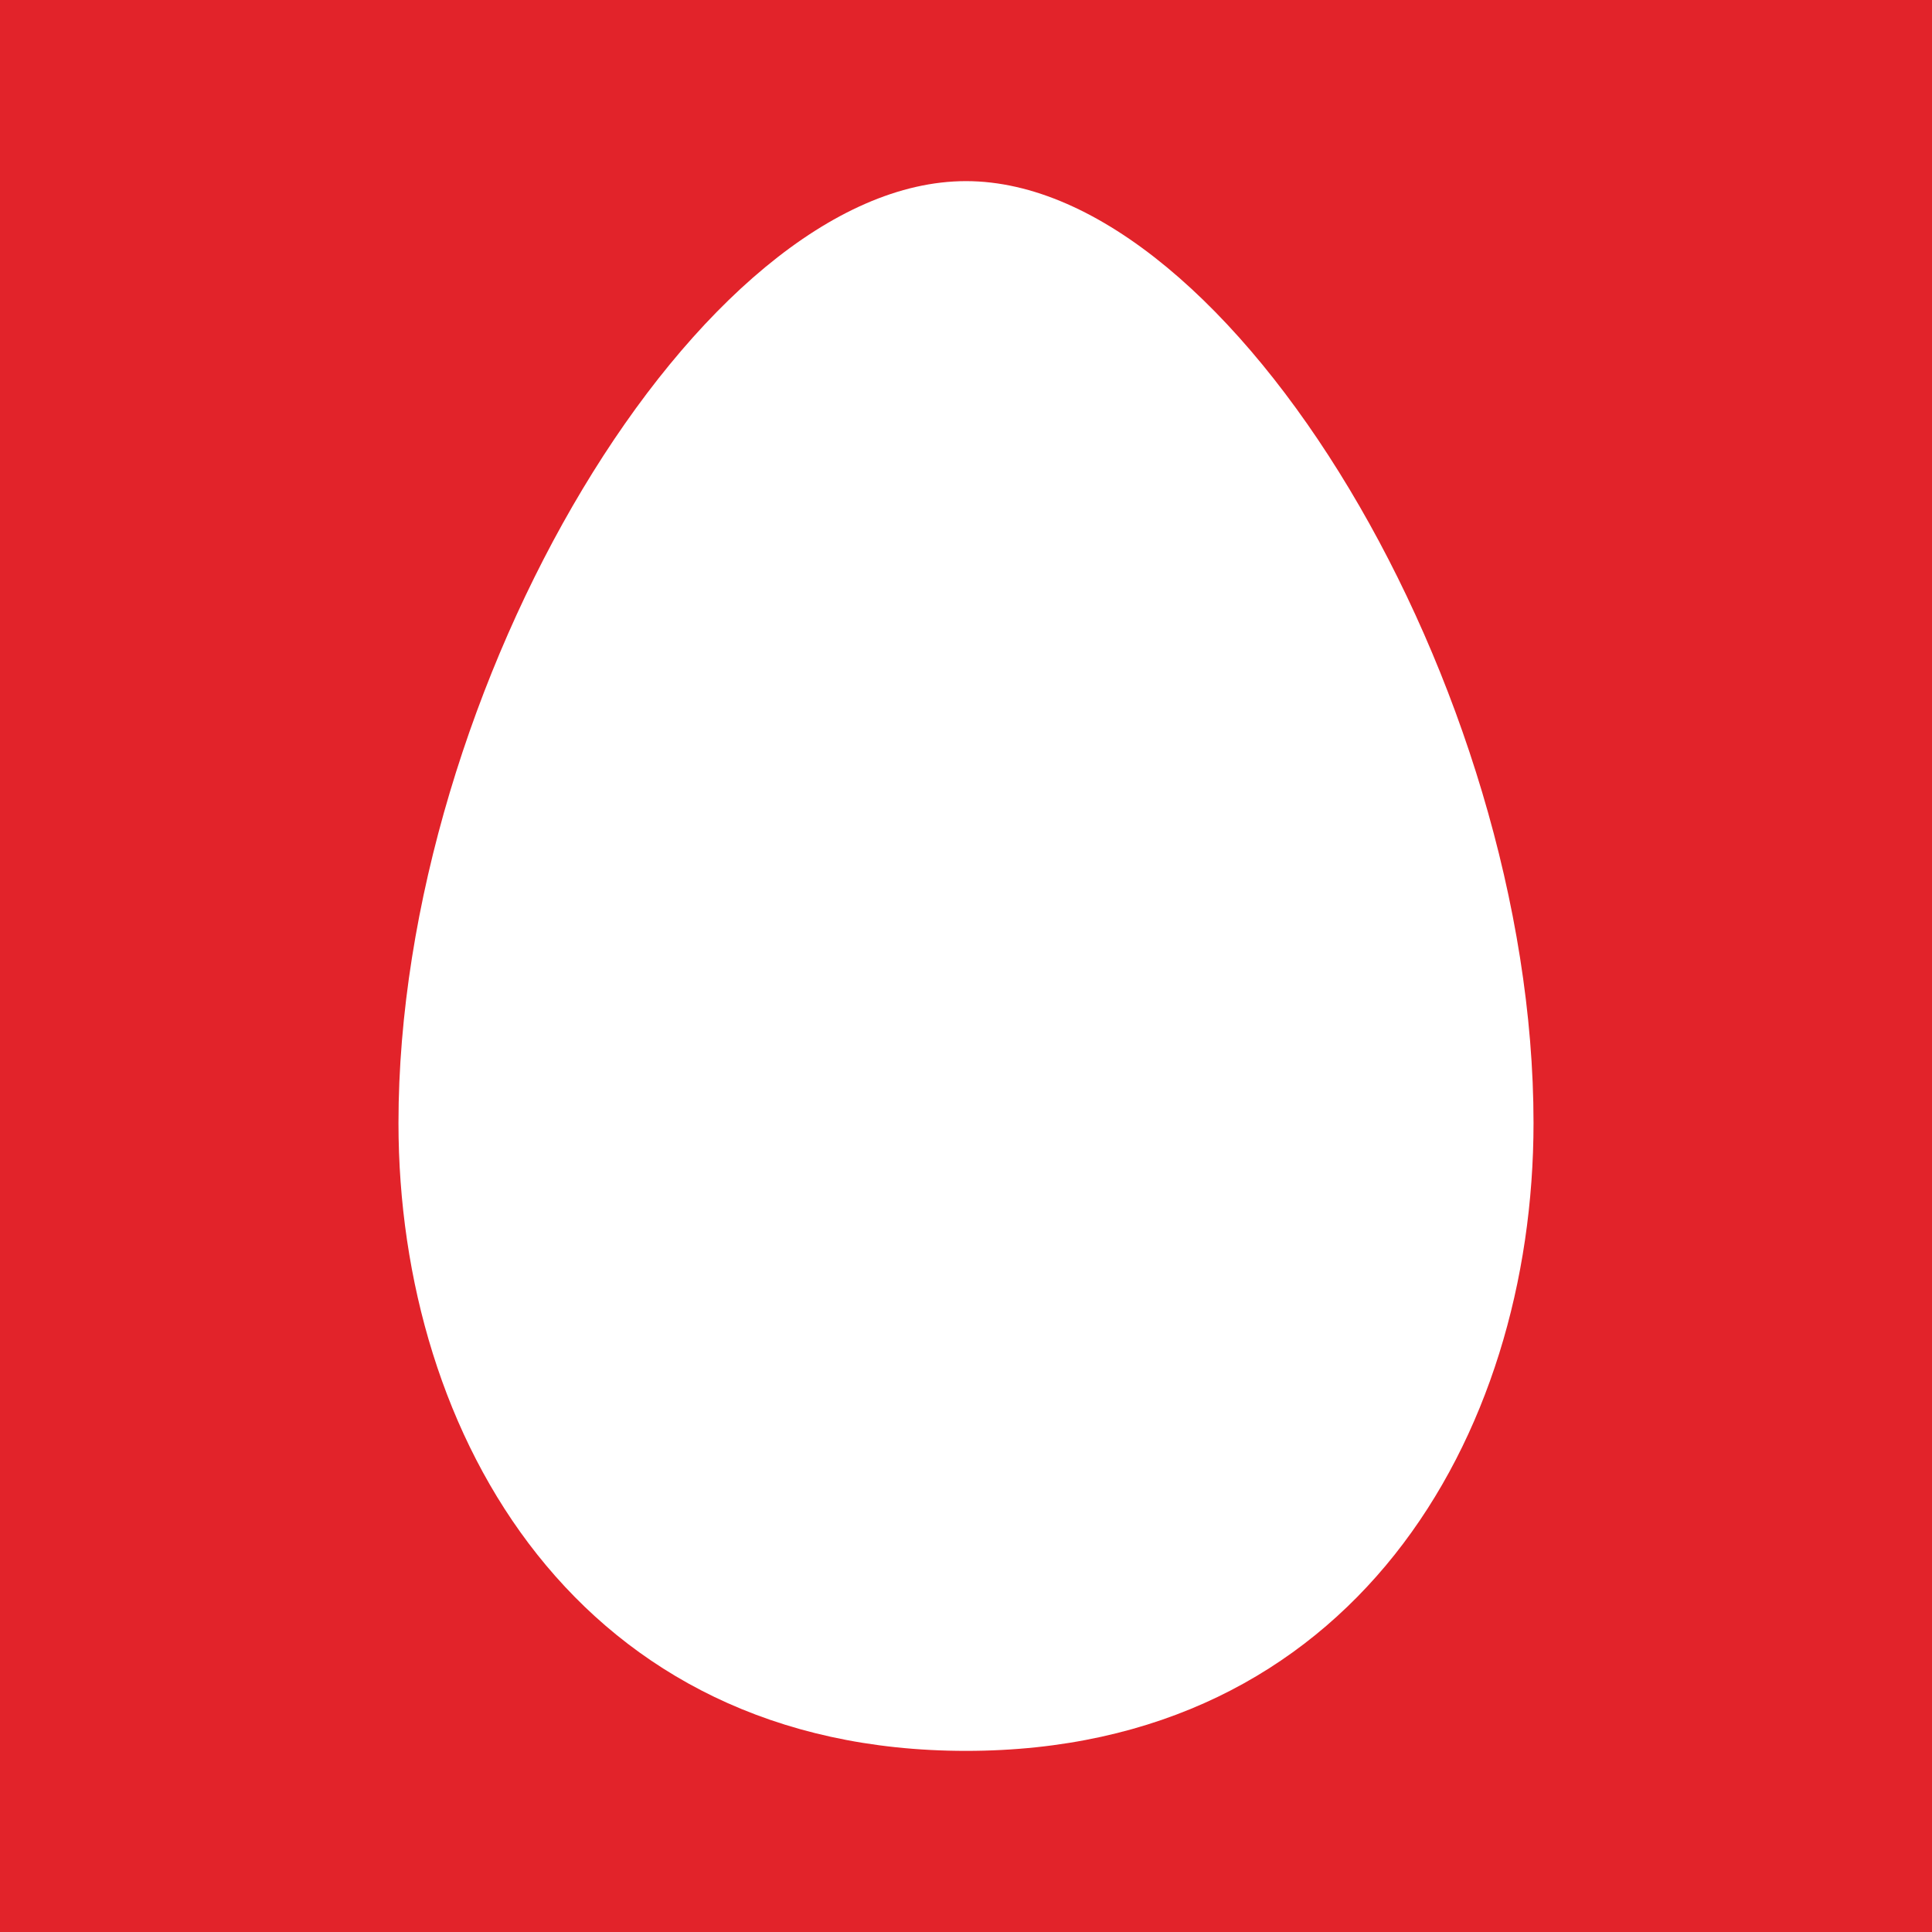 <?xml version="1.0" encoding="utf-8"?>
<!-- Generator: Adobe Illustrator 22.0.1, SVG Export Plug-In . SVG Version: 6.00 Build 0)  -->
<svg version="1.1" id="Слой_1" xmlns="http://www.w3.org/2000/svg" xmlns:xlink="http://www.w3.org/1999/xlink" x="0px" y="0px"
	 viewBox="0 0 16 16" enable-background="new 0 0 16 16" xml:space="preserve">
<path fill="#E2232A" d="M0,0h16v16H0V0z"/>
<path fill="#FFFFFF" d="M12.7,9.3c0-3.6-2.5-7.8-4.7-7.8S3.3,5.7,3.3,9.3c0,2.6,1.5,5.2,4.7,5.2S12.7,11.9,12.7,9.3"/>
</svg>
